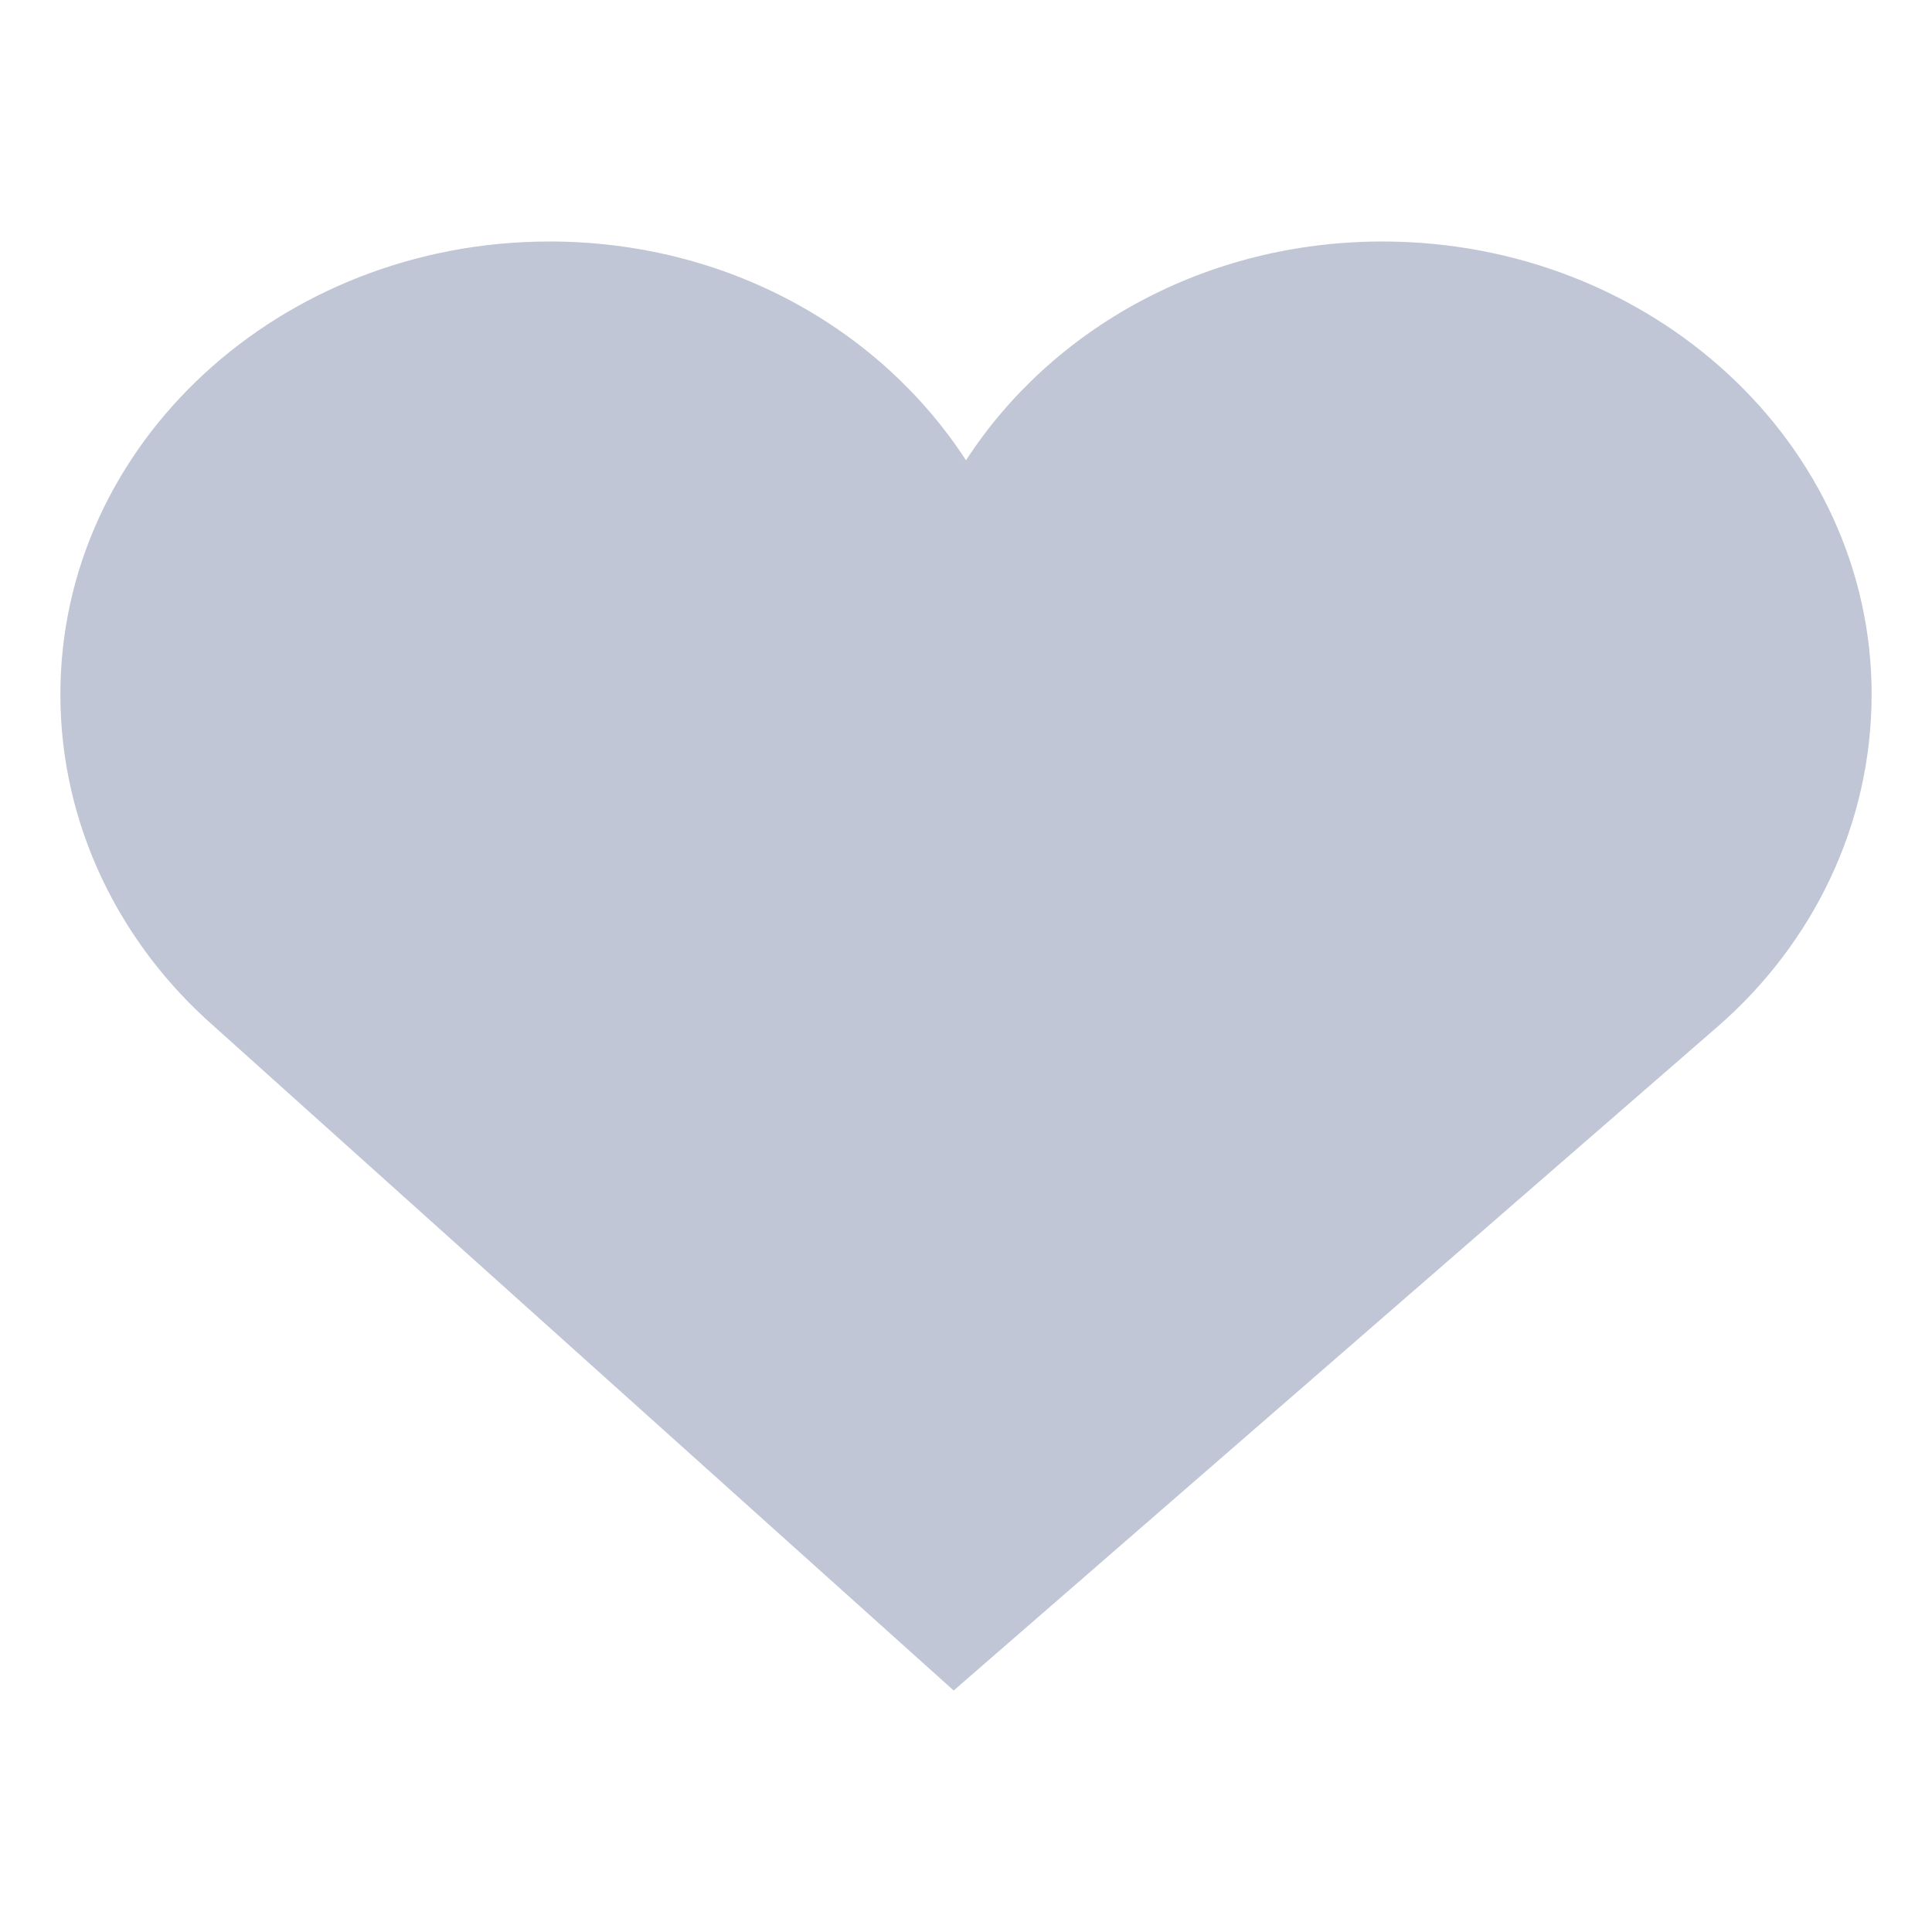 
<svg xmlns="http://www.w3.org/2000/svg" xmlns:xlink="http://www.w3.org/1999/xlink" width="16px" height="16px" viewBox="0 0 16 16" version="1.1">
<g id="surface1">
<path style=" stroke:none;fill-rule:nonzero;fill:#c1c6d6;fill-opacity:1;" d="M 4.551 2 C 2.32 2 0.5 3.676 0.5 5.75 C 0.5 6.828 0.988 7.812 1.773 8.5 L 7.898 14 L 14.227 8.5 C 15.012 7.816 15.5 6.832 15.5 5.75 C 15.5 3.676 13.68 2 11.449 2 C 9.98 2 8.707 2.723 8 3.812 C 7.293 2.723 6.02 2 4.551 2 Z M 4.551 2 "/>
</g>
</svg>
